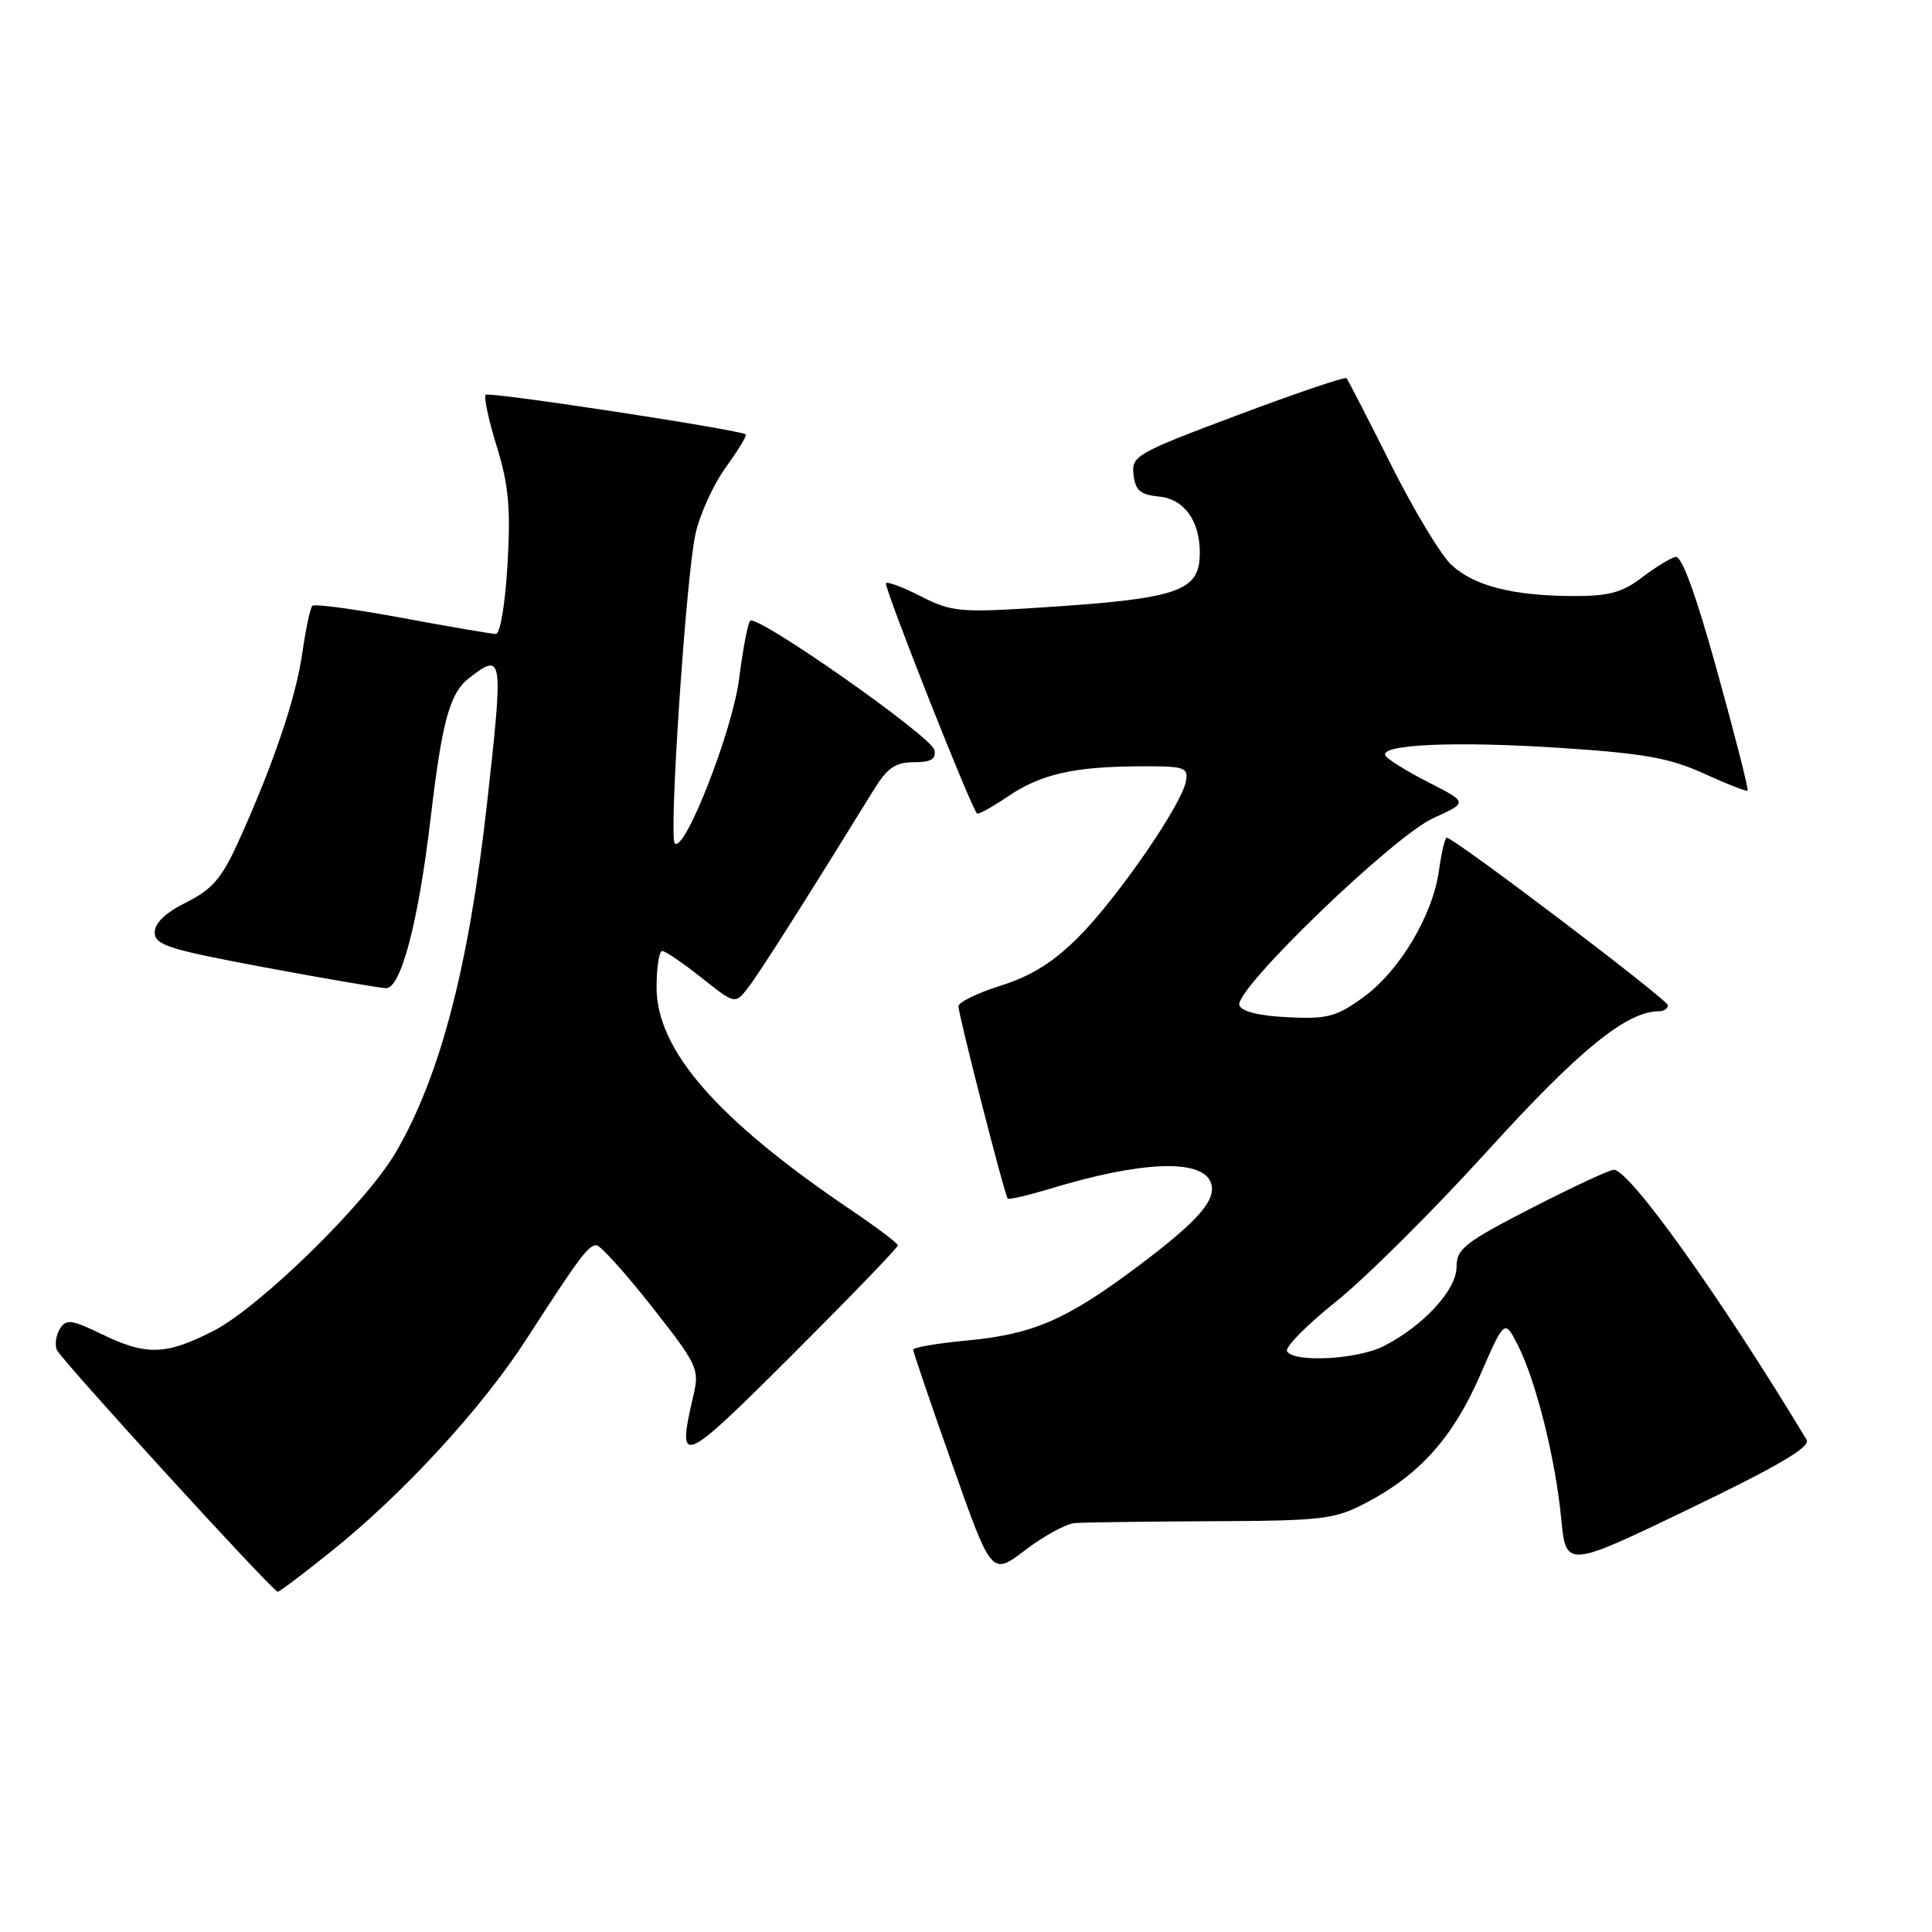 <?xml version="1.0" encoding="UTF-8" standalone="no"?>
<!DOCTYPE svg PUBLIC "-//W3C//DTD SVG 1.1//EN" "http://www.w3.org/Graphics/SVG/1.1/DTD/svg11.dtd" >
<svg xmlns="http://www.w3.org/2000/svg" xmlns:xlink="http://www.w3.org/1999/xlink" version="1.1" viewBox="0 0 256 256">
 <g >
 <path fill="currentColor"
d=" M 43.80 205.64 C 53.37 197.99 63.83 186.63 69.76 177.44 C 76.78 166.56 77.95 165.00 79.03 165.00 C 79.54 165.00 82.84 168.65 86.35 173.11 C 92.42 180.82 92.70 181.41 91.89 184.86 C 89.65 194.49 90.20 194.27 105.00 179.50 C 112.70 171.81 118.99 165.30 118.97 165.01 C 118.95 164.73 116.14 162.61 112.72 160.30 C 95.01 148.32 87.00 139.14 87.00 130.83 C 87.00 128.17 87.34 126.00 87.75 126.01 C 88.16 126.02 90.51 127.61 92.96 129.56 C 97.41 133.10 97.41 133.10 99.18 130.80 C 100.70 128.83 107.18 118.61 115.72 104.75 C 117.57 101.74 118.63 101.00 121.09 101.00 C 123.37 101.00 124.06 100.59 123.82 99.39 C 123.46 97.60 100.31 81.36 99.40 82.26 C 99.09 82.58 98.43 86.02 97.94 89.92 C 97.08 96.76 90.72 113.05 89.41 111.75 C 88.60 110.93 90.90 76.44 92.15 70.77 C 92.72 68.17 94.53 64.19 96.17 61.93 C 97.81 59.66 99.00 57.70 98.82 57.56 C 98.01 56.94 64.79 51.87 64.36 52.31 C 64.08 52.58 64.74 55.66 65.82 59.15 C 67.40 64.26 67.68 67.31 67.25 74.75 C 66.95 80.01 66.28 84.00 65.70 84.00 C 65.14 84.00 59.56 83.04 53.30 81.88 C 47.04 80.71 41.68 79.99 41.39 80.27 C 41.11 80.56 40.50 83.42 40.04 86.64 C 39.19 92.59 36.05 101.77 31.41 111.91 C 29.36 116.39 28.03 117.91 24.68 119.57 C 21.95 120.92 20.50 122.30 20.50 123.55 C 20.50 125.22 22.33 125.80 35.00 128.17 C 42.98 129.66 50.24 130.90 51.14 130.94 C 53.11 131.01 55.43 122.23 57.05 108.50 C 58.59 95.47 59.59 91.82 62.19 89.82 C 66.66 86.38 66.72 86.85 64.53 106.51 C 62.10 128.19 58.31 142.66 52.42 152.73 C 48.48 159.47 34.34 173.28 28.21 176.39 C 21.93 179.58 19.38 179.64 13.47 176.78 C 9.53 174.86 8.77 174.76 7.96 176.03 C 7.44 176.84 7.24 178.11 7.52 178.85 C 7.95 180.02 35.98 210.72 36.80 210.92 C 36.97 210.97 40.12 208.59 43.80 205.64 Z  M 142.39 201.82 C 143.55 201.72 151.70 201.61 160.50 201.57 C 175.29 201.51 176.84 201.32 181.00 199.14 C 188.09 195.43 192.52 190.48 196.10 182.28 C 199.36 174.80 199.36 174.80 201.10 178.20 C 203.50 182.89 206.09 193.20 206.86 201.15 C 207.50 207.80 207.50 207.80 223.83 199.94 C 235.67 194.23 239.95 191.72 239.39 190.78 C 227.93 171.80 215.93 155.00 213.83 155.00 C 213.28 155.00 208.37 157.29 202.91 160.09 C 194.05 164.65 193.00 165.47 193.00 167.90 C 193.00 170.93 188.54 175.75 183.30 178.39 C 179.82 180.14 171.48 180.58 170.54 179.06 C 170.22 178.54 173.12 175.60 176.98 172.51 C 180.85 169.43 189.91 160.42 197.11 152.49 C 209.27 139.10 215.54 134.00 219.82 134.00 C 220.47 134.00 221.00 133.64 221.00 133.20 C 221.00 132.47 192.67 111.00 191.70 111.00 C 191.47 111.00 191.01 112.93 190.68 115.29 C 189.86 121.27 185.47 128.64 180.65 132.14 C 177.06 134.74 175.88 135.05 170.62 134.79 C 166.80 134.60 164.50 134.03 164.22 133.19 C 163.55 131.13 184.59 110.83 189.91 108.41 C 194.50 106.33 194.50 106.33 189.32 103.68 C 186.47 102.23 183.89 100.64 183.59 100.14 C 182.66 98.63 192.83 98.18 206.90 99.11 C 217.87 99.83 221.29 100.45 225.80 102.51 C 228.83 103.89 231.43 104.91 231.57 104.76 C 231.72 104.61 229.91 97.52 227.55 88.99 C 224.71 78.74 222.84 73.60 222.01 73.79 C 221.33 73.95 219.31 75.19 217.54 76.54 C 214.94 78.52 213.16 79.00 208.41 78.98 C 200.42 78.94 195.30 77.63 192.30 74.83 C 190.92 73.55 187.31 67.55 184.28 61.50 C 181.25 55.45 178.61 50.33 178.42 50.11 C 178.22 49.90 171.72 52.10 163.98 55.01 C 150.52 60.06 149.91 60.41 150.20 62.90 C 150.44 65.00 151.10 65.56 153.61 65.80 C 156.92 66.12 159.01 69.05 158.98 73.30 C 158.95 78.41 156.22 79.33 137.44 80.53 C 127.25 81.18 126.04 81.06 122.09 79.05 C 119.73 77.84 117.62 77.04 117.40 77.27 C 117.04 77.63 128.63 106.97 129.46 107.79 C 129.63 107.96 131.44 106.96 133.48 105.58 C 137.89 102.58 142.20 101.59 151.00 101.54 C 156.96 101.50 157.47 101.67 157.15 103.50 C 156.62 106.58 148.09 118.96 142.92 124.15 C 139.61 127.48 136.68 129.31 132.64 130.59 C 129.54 131.56 127.00 132.80 127.00 133.34 C 127.00 134.47 133.11 158.35 133.53 158.82 C 133.68 158.99 136.21 158.40 139.15 157.51 C 151.21 153.84 159.22 153.53 160.43 156.67 C 161.29 158.92 158.86 161.72 150.81 167.77 C 141.33 174.88 136.88 176.81 128.15 177.62 C 124.22 177.99 121.00 178.54 121.00 178.84 C 121.00 179.14 123.34 186.01 126.20 194.09 C 131.39 208.79 131.39 208.79 135.84 205.40 C 138.29 203.53 141.24 201.92 142.39 201.82 Z "/>
</g>
</svg>